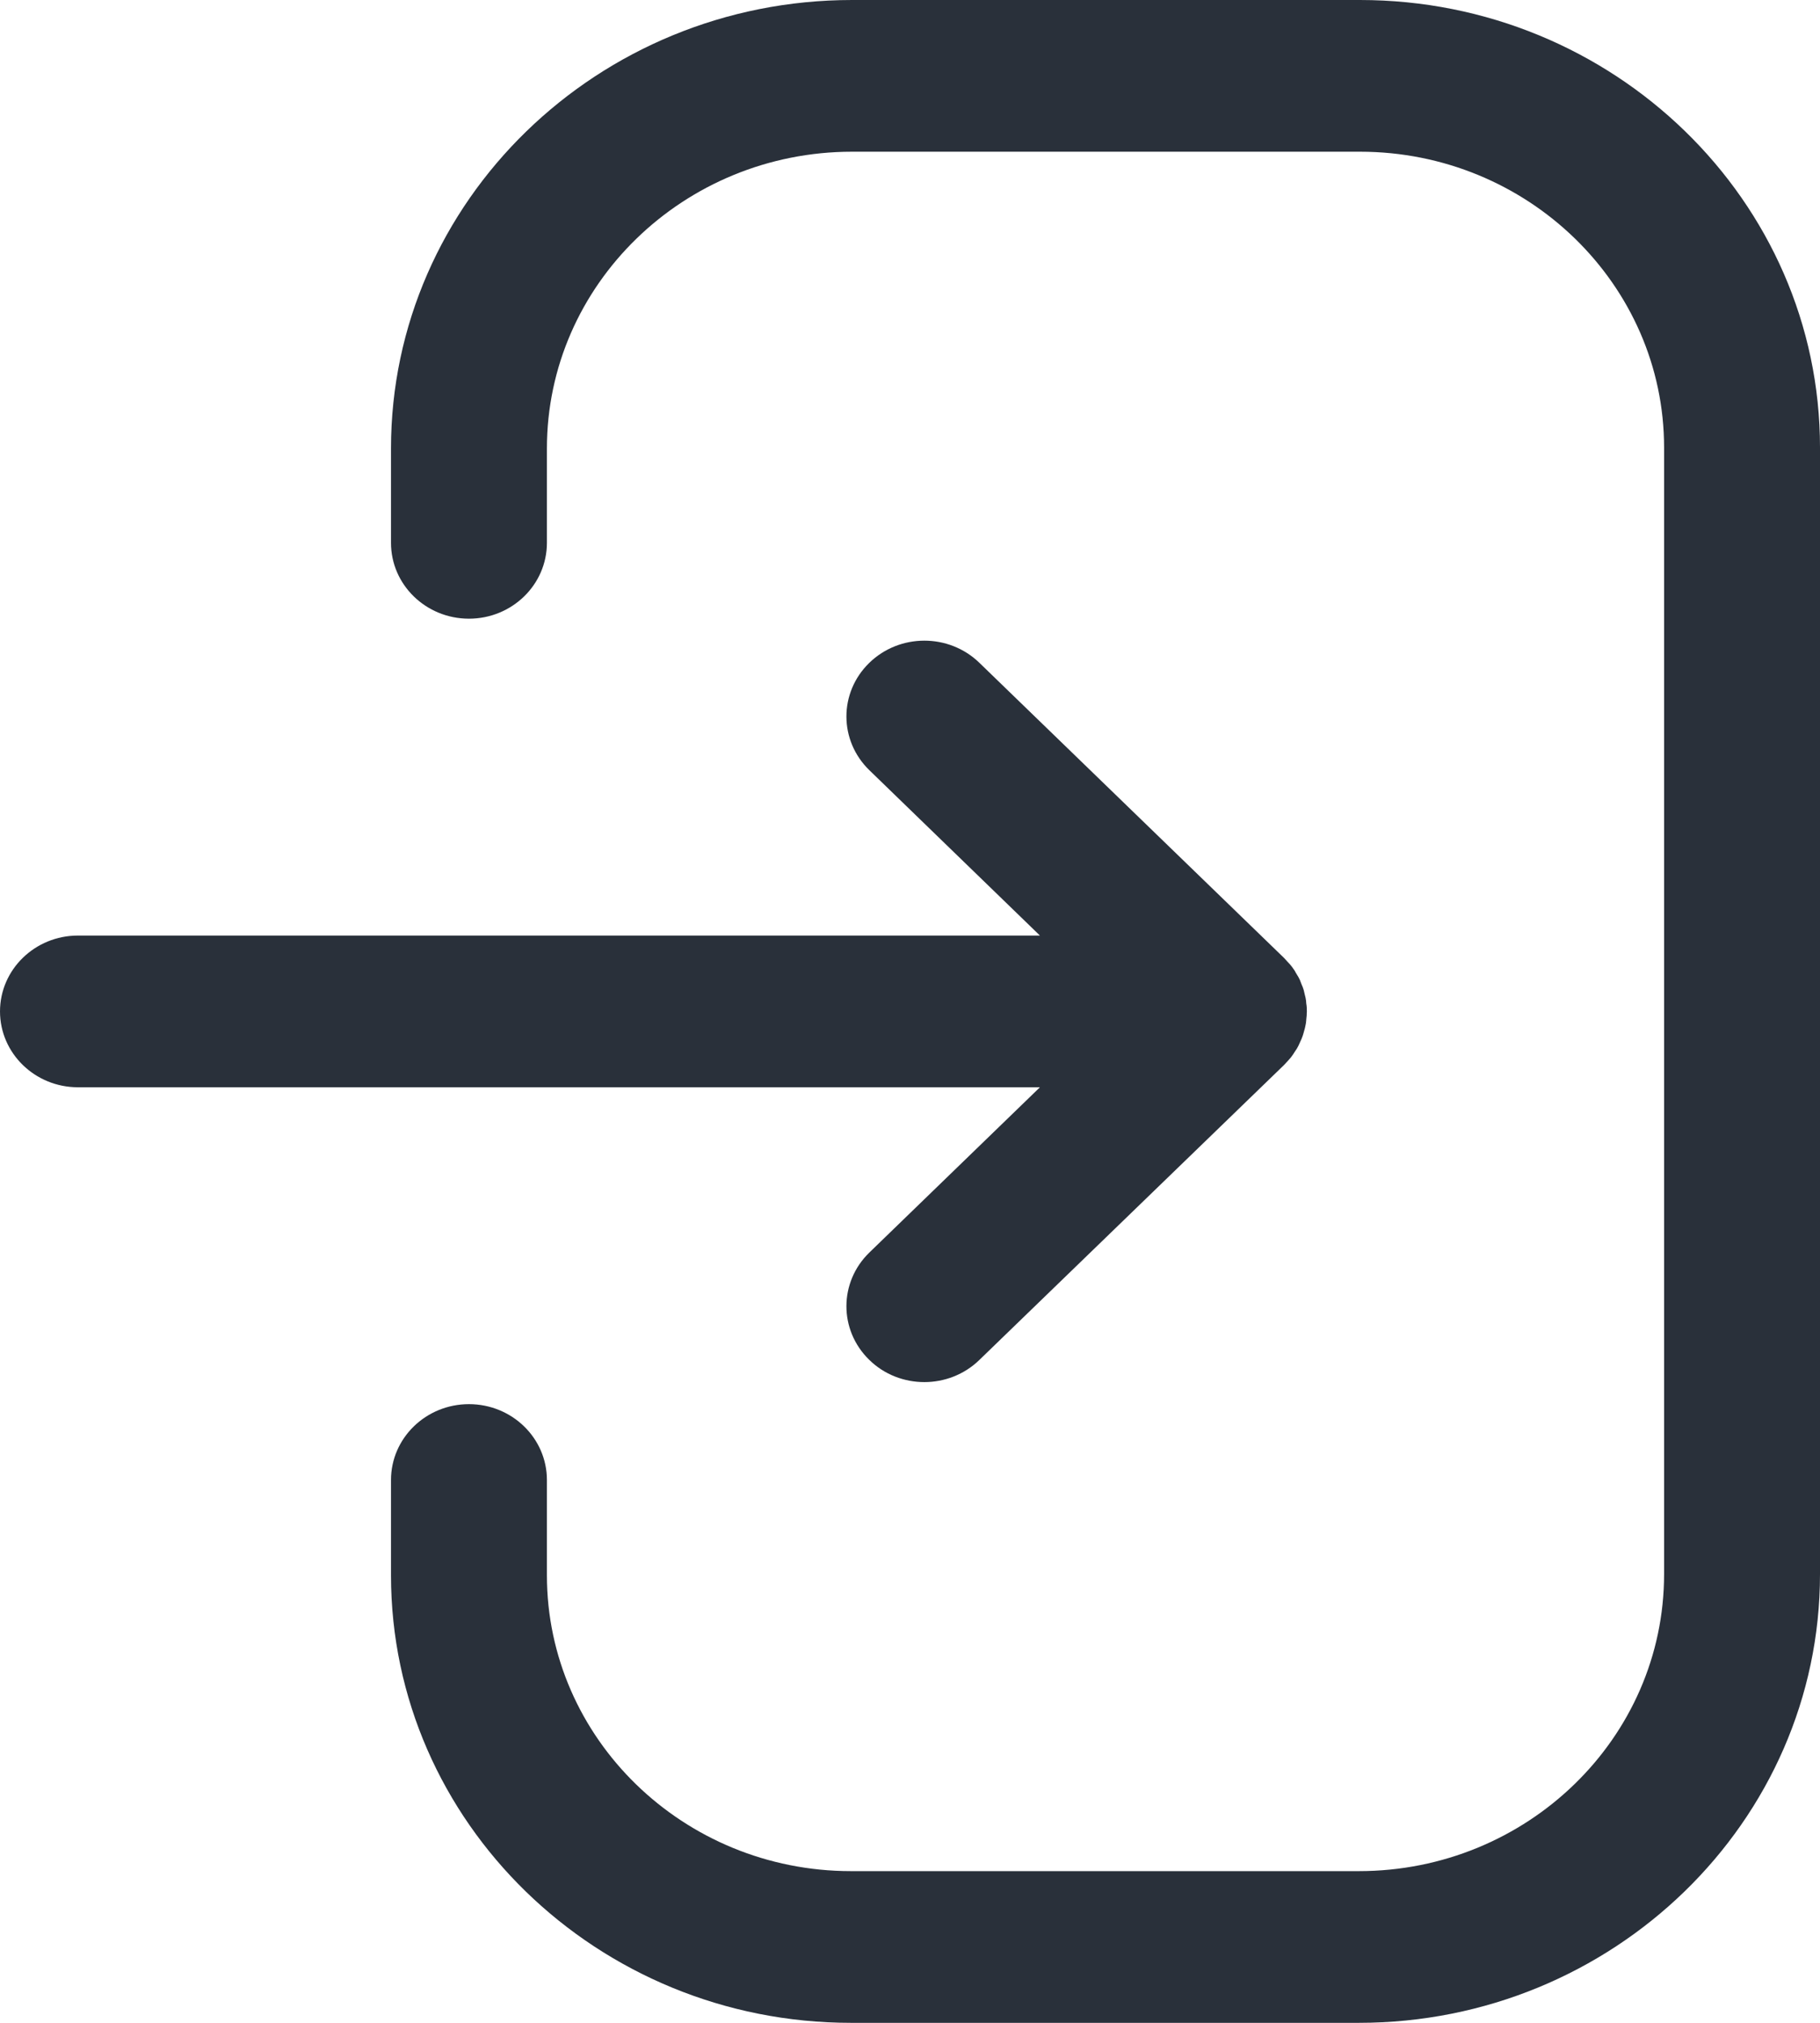 <svg width="18" height="20" viewBox="0 0 18 20" fill="none" xmlns="http://www.w3.org/2000/svg">
<path fill-rule="evenodd" clip-rule="evenodd" d="M13.45 0C15.958 0 18 1.985 18 4.425V15.564C18 18.01 15.953 20 13.439 20H8.416C5.908 20 3.867 18.015 3.867 15.575V14.633C3.867 14.219 4.212 13.883 4.638 13.883C5.064 13.883 5.409 14.219 5.409 14.633V15.575C5.409 17.187 6.758 18.5 8.416 18.5H13.439C15.104 18.5 16.458 17.184 16.458 15.564V4.425C16.458 2.813 15.108 1.5 13.45 1.5H8.427C6.763 1.5 5.409 2.816 5.409 4.434V5.367C5.409 5.781 5.064 6.117 4.638 6.117C4.212 6.117 3.867 5.781 3.867 5.367V4.434C3.867 1.989 5.913 0 8.427 0H13.45ZM9.686 6.553L12.698 9.47C12.722 9.494 12.745 9.519 12.766 9.546L12.698 9.47C12.739 9.509 12.775 9.552 12.805 9.598C12.811 9.61 12.818 9.622 12.825 9.633C12.837 9.651 12.847 9.67 12.856 9.689C12.861 9.703 12.867 9.717 12.872 9.731C12.881 9.75 12.888 9.769 12.894 9.789C12.897 9.805 12.902 9.82 12.905 9.836C12.911 9.855 12.914 9.874 12.917 9.894C12.917 9.902 12.918 9.912 12.919 9.921C12.924 9.947 12.925 9.974 12.925 10L12.917 10.079L12.916 10.102L12.916 10.107L12.925 10C12.925 10.056 12.919 10.111 12.906 10.164C12.902 10.18 12.897 10.195 12.893 10.211C12.888 10.231 12.881 10.25 12.873 10.27C12.867 10.283 12.861 10.297 12.855 10.31C12.847 10.33 12.837 10.349 12.826 10.368C12.818 10.379 12.811 10.39 12.804 10.401C12.793 10.42 12.78 10.438 12.766 10.456C12.757 10.466 12.748 10.477 12.739 10.487C12.726 10.502 12.712 10.517 12.698 10.531L9.686 13.446C9.536 13.592 9.338 13.665 9.142 13.665C8.945 13.665 8.746 13.592 8.596 13.444C8.295 13.15 8.297 12.676 8.598 12.384L10.285 10.75H0.771C0.346 10.75 6.10352e-05 10.414 6.10352e-05 10C6.10352e-05 9.586 0.346 9.25 0.771 9.25H10.285L8.598 7.615C8.297 7.323 8.295 6.849 8.596 6.555C8.897 6.261 9.385 6.261 9.686 6.553Z" fill="#29303A"/>
</svg>
